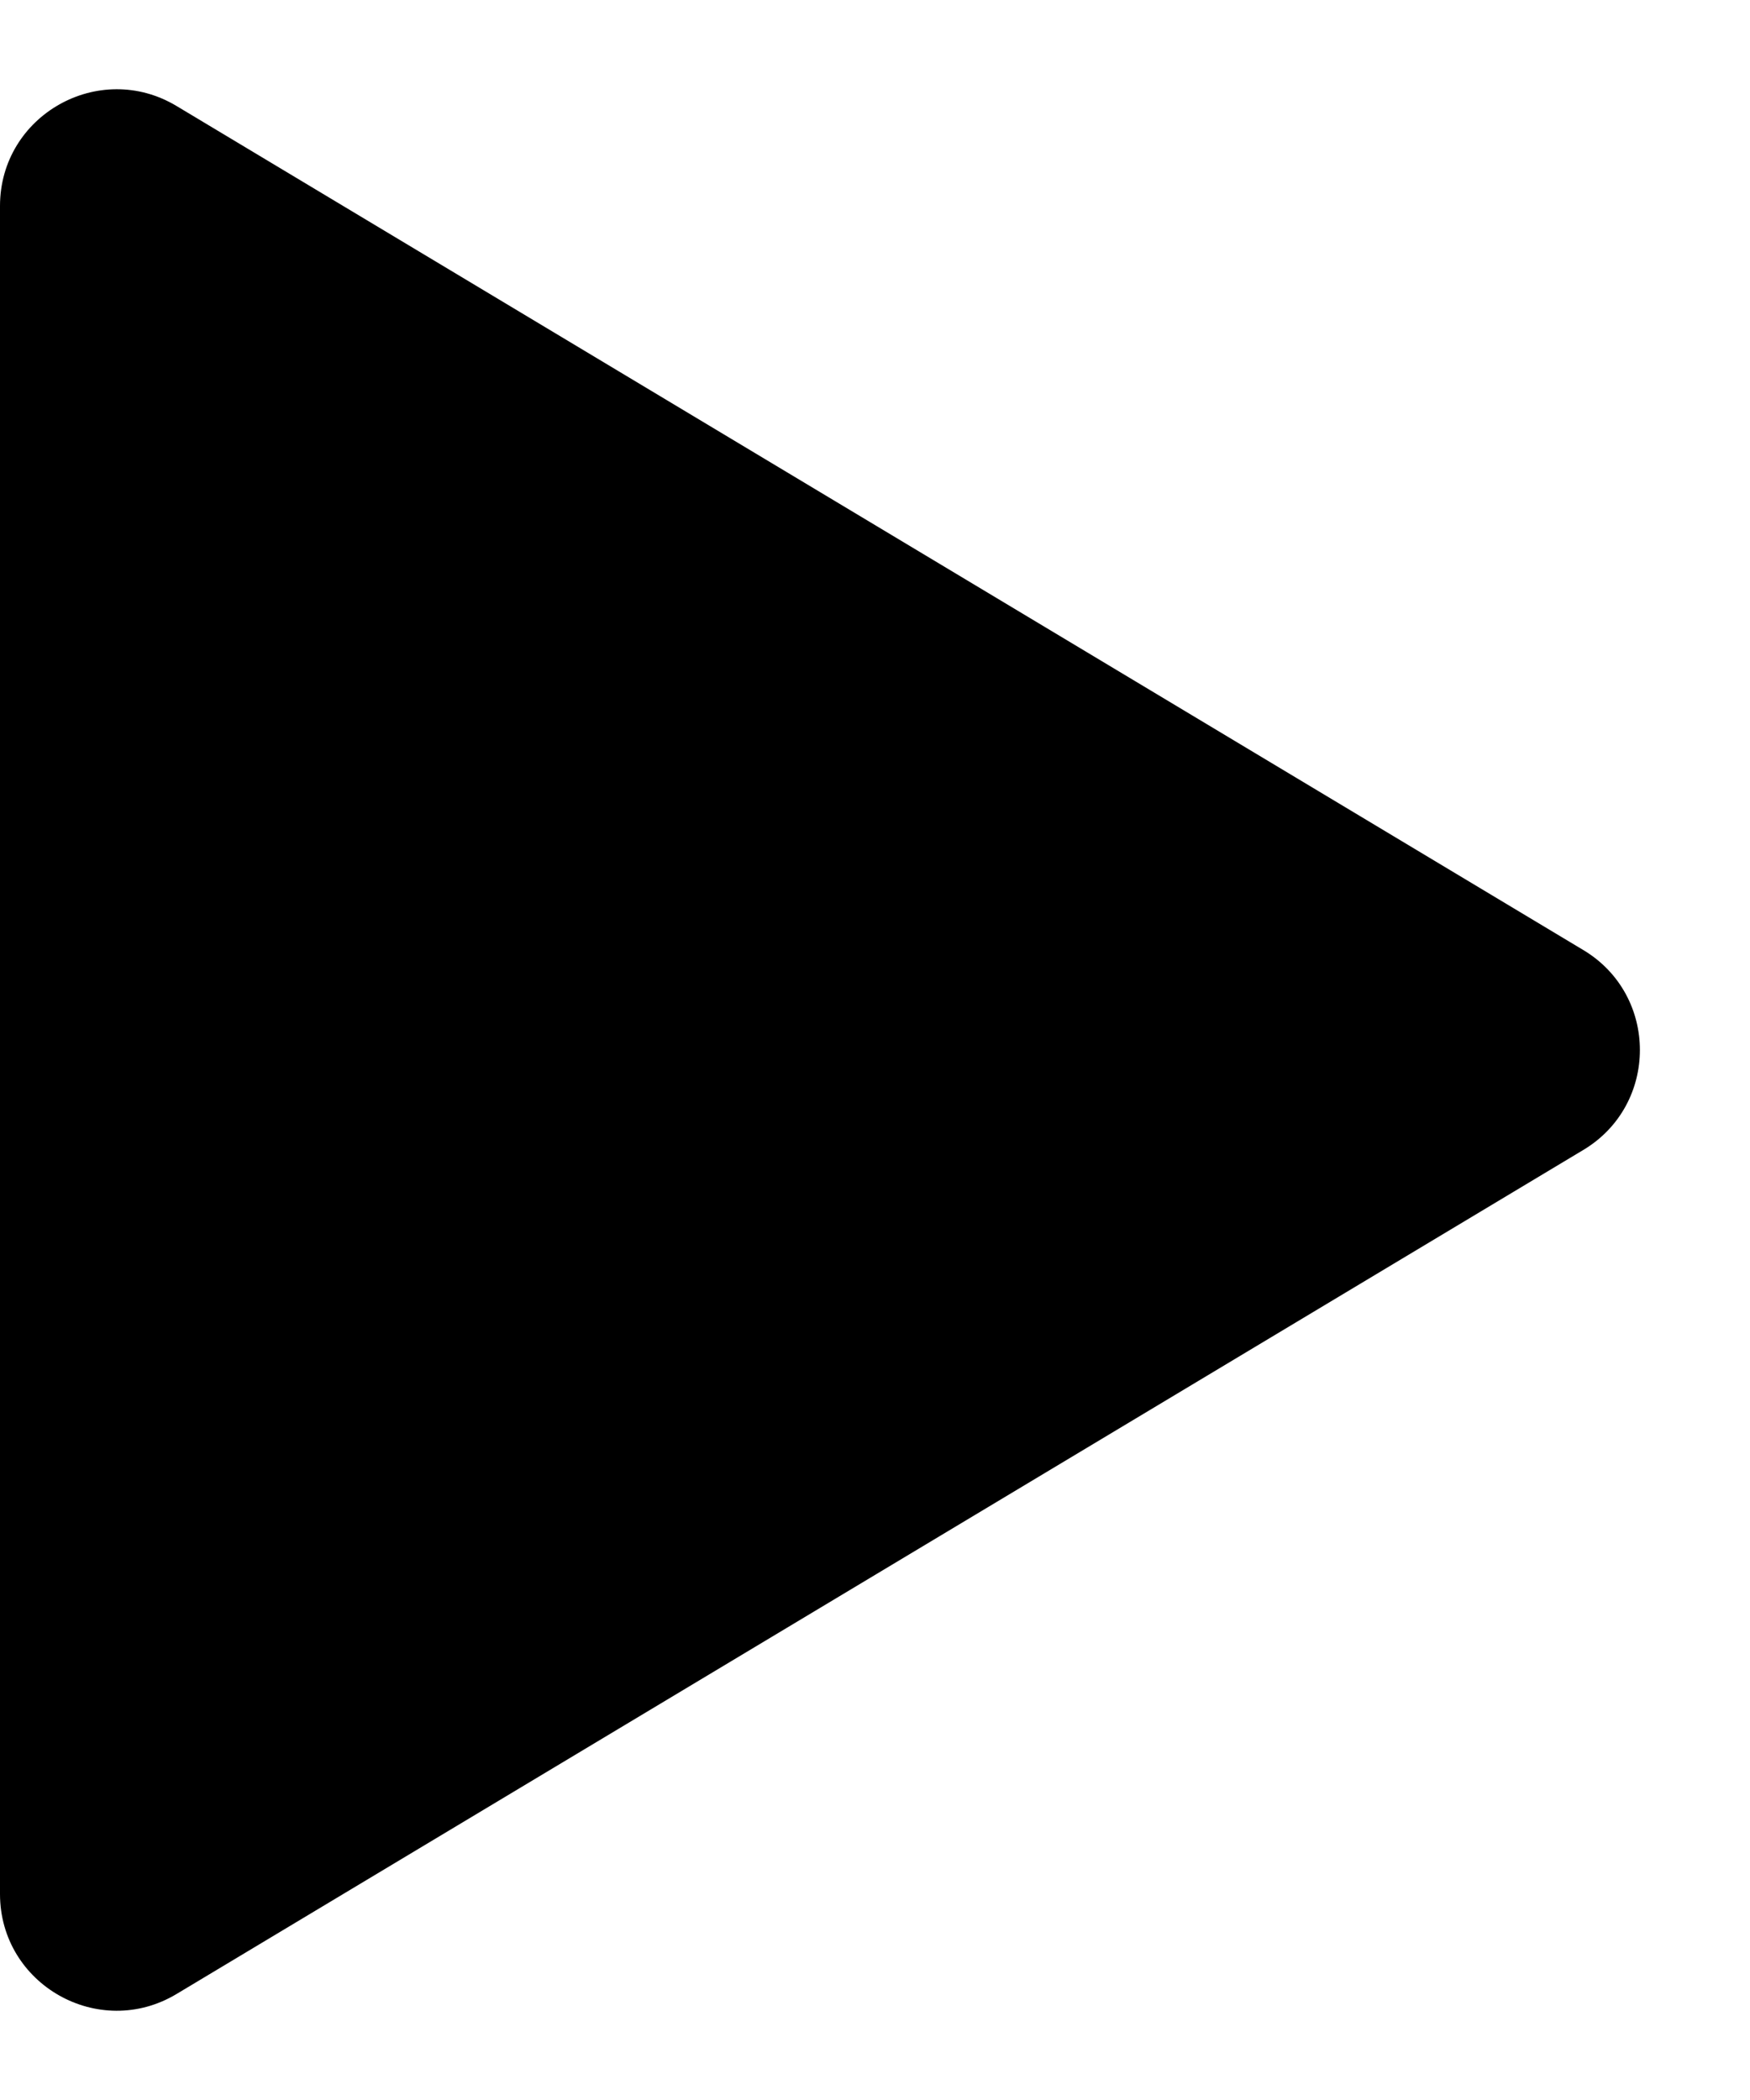 <svg width="15" height="18" viewBox="0 0 15 18" xmlns="http://www.w3.org/2000/svg">
<path d="M13.571 8.143C14.218 8.531 14.218 9.469 13.571 9.857L1.514 17.091C0.848 17.491 2.10095e-07 17.011 2.44072e-07 16.234L8.76472e-07 1.766C9.10448e-07 0.989 0.848 0.509 1.514 0.909L13.571 8.143Z"/>
</svg>